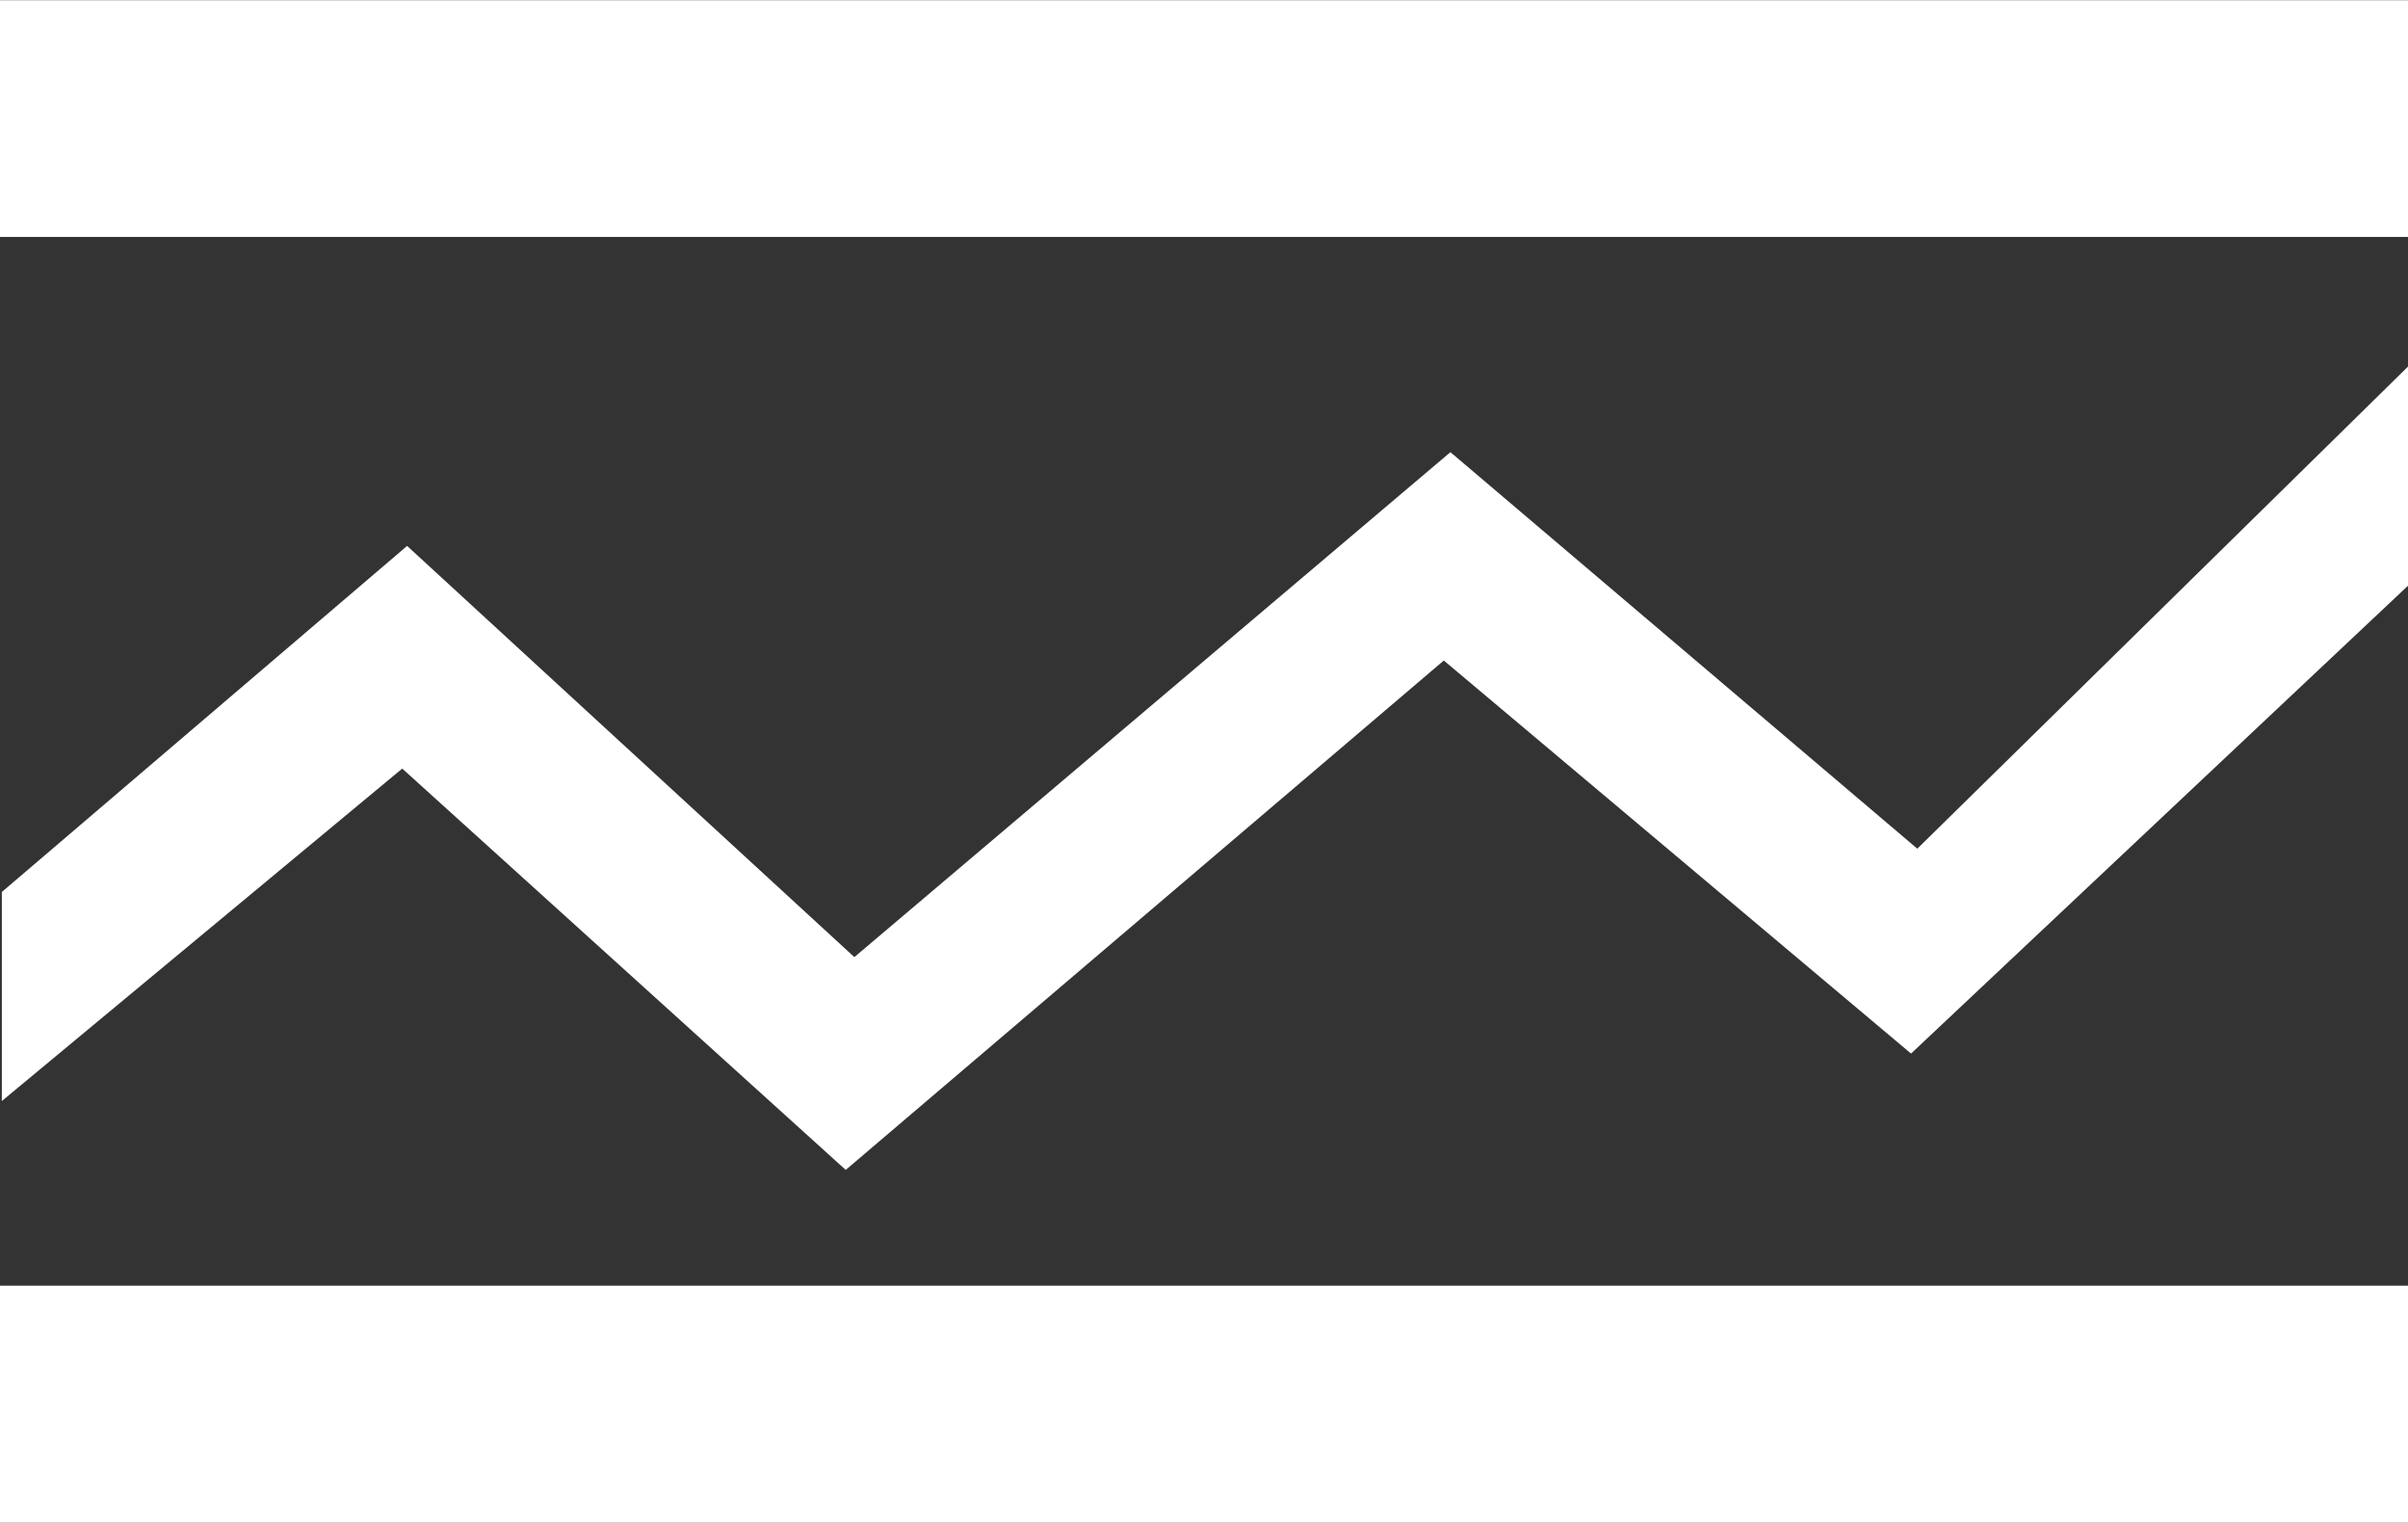 <?xml version="1.0" encoding="UTF-8" standalone="no"?>
<!-- Creator: CorelDRAW 2020 (64-Bit) -->

<svg
   xmlns:dc="http://purl.org/dc/elements/1.1/"
   xmlns:cc="http://creativecommons.org/ns#"
   xmlns:rdf="http://www.w3.org/1999/02/22-rdf-syntax-ns#"
   xmlns:svg="http://www.w3.org/2000/svg"
   xmlns="http://www.w3.org/2000/svg"
   xmlns:sodipodi="http://sodipodi.sourceforge.net/DTD/sodipodi-0.dtd"
   xmlns:inkscape="http://www.inkscape.org/namespaces/inkscape"
   xml:space="preserve"
   width="1.569in"
   height="0.992in"
   version="1.1"
   style="clip-rule:evenodd;fill-rule:evenodd;image-rendering:optimizeQuality;shape-rendering:geometricPrecision;text-rendering:geometricPrecision"
   viewBox="0 0 1569.468 991.92"
   id="svg14"
   sodipodi:docname="icon menu.svg"
   inkscape:version="0.92.5 (2060ec1f9f, 2020-04-08)"><rect x="0" y="0" width="1569.468" height="991.92" fill="#333333" stroke="none"/><sodipodi:namedview
   pagecolor="#ffffff"
   bordercolor="#666666"
   borderopacity="1"
   objecttolerance="10"
   gridtolerance="10"
   guidetolerance="10"
   inkscape:pageopacity="0"
   inkscape:pageshadow="2"
   inkscape:window-width="1366"
   inkscape:window-height="713"
   id="namedview16"
   showgrid="false"
   inkscape:zoom="2.3786116"
   inkscape:cx="41.446732"
   inkscape:cy="19.440428"
   inkscape:window-x="0"
   inkscape:window-y="27"
   inkscape:window-maximized="1"
   inkscape:current-layer="svg14" />
 <defs
   id="defs4">
  <style
   type="text/css"
   id="style2">
   <![CDATA[
    .fil0 {fill:black}
   ]]>
  </style>
 </defs>
 <g
   id="Layer_x0020_1"
   transform="translate(-3216.654,-5316.64)"
   style="fill:#ffffff;fill-opacity:1">
  <polygon
   class="fil0"
   points="4786.12,5470.85 3216.65,5470.85 3216.65,5316.64 4786.12,5316.64 "
   id="polygon7"
   style="fill:#ffffff;fill-opacity:1" />
  <polygon
   class="fil0"
   points="4786.12,6308.56 3216.65,6308.56 3216.65,6154.35 4786.12,6154.35 "
   id="polygon9"
   style="fill:#ffffff;fill-opacity:1" />
  <polygon
   class="fil0"
   points="3767.87,6078.88 4157.69,5746.9 4462.22,6003.06 4786.12,5698.16 4786.12,5555.37 4466.3,5869.54 4162,5611.12 3773.5,5940.2 3482,5672.22 3217.85,5897.76 3217.85,6033.99 3478.82,5817.33 "
   id="polygon11"
   style="fill:#ffffff;fill-opacity:1" />
 </g>
</svg>